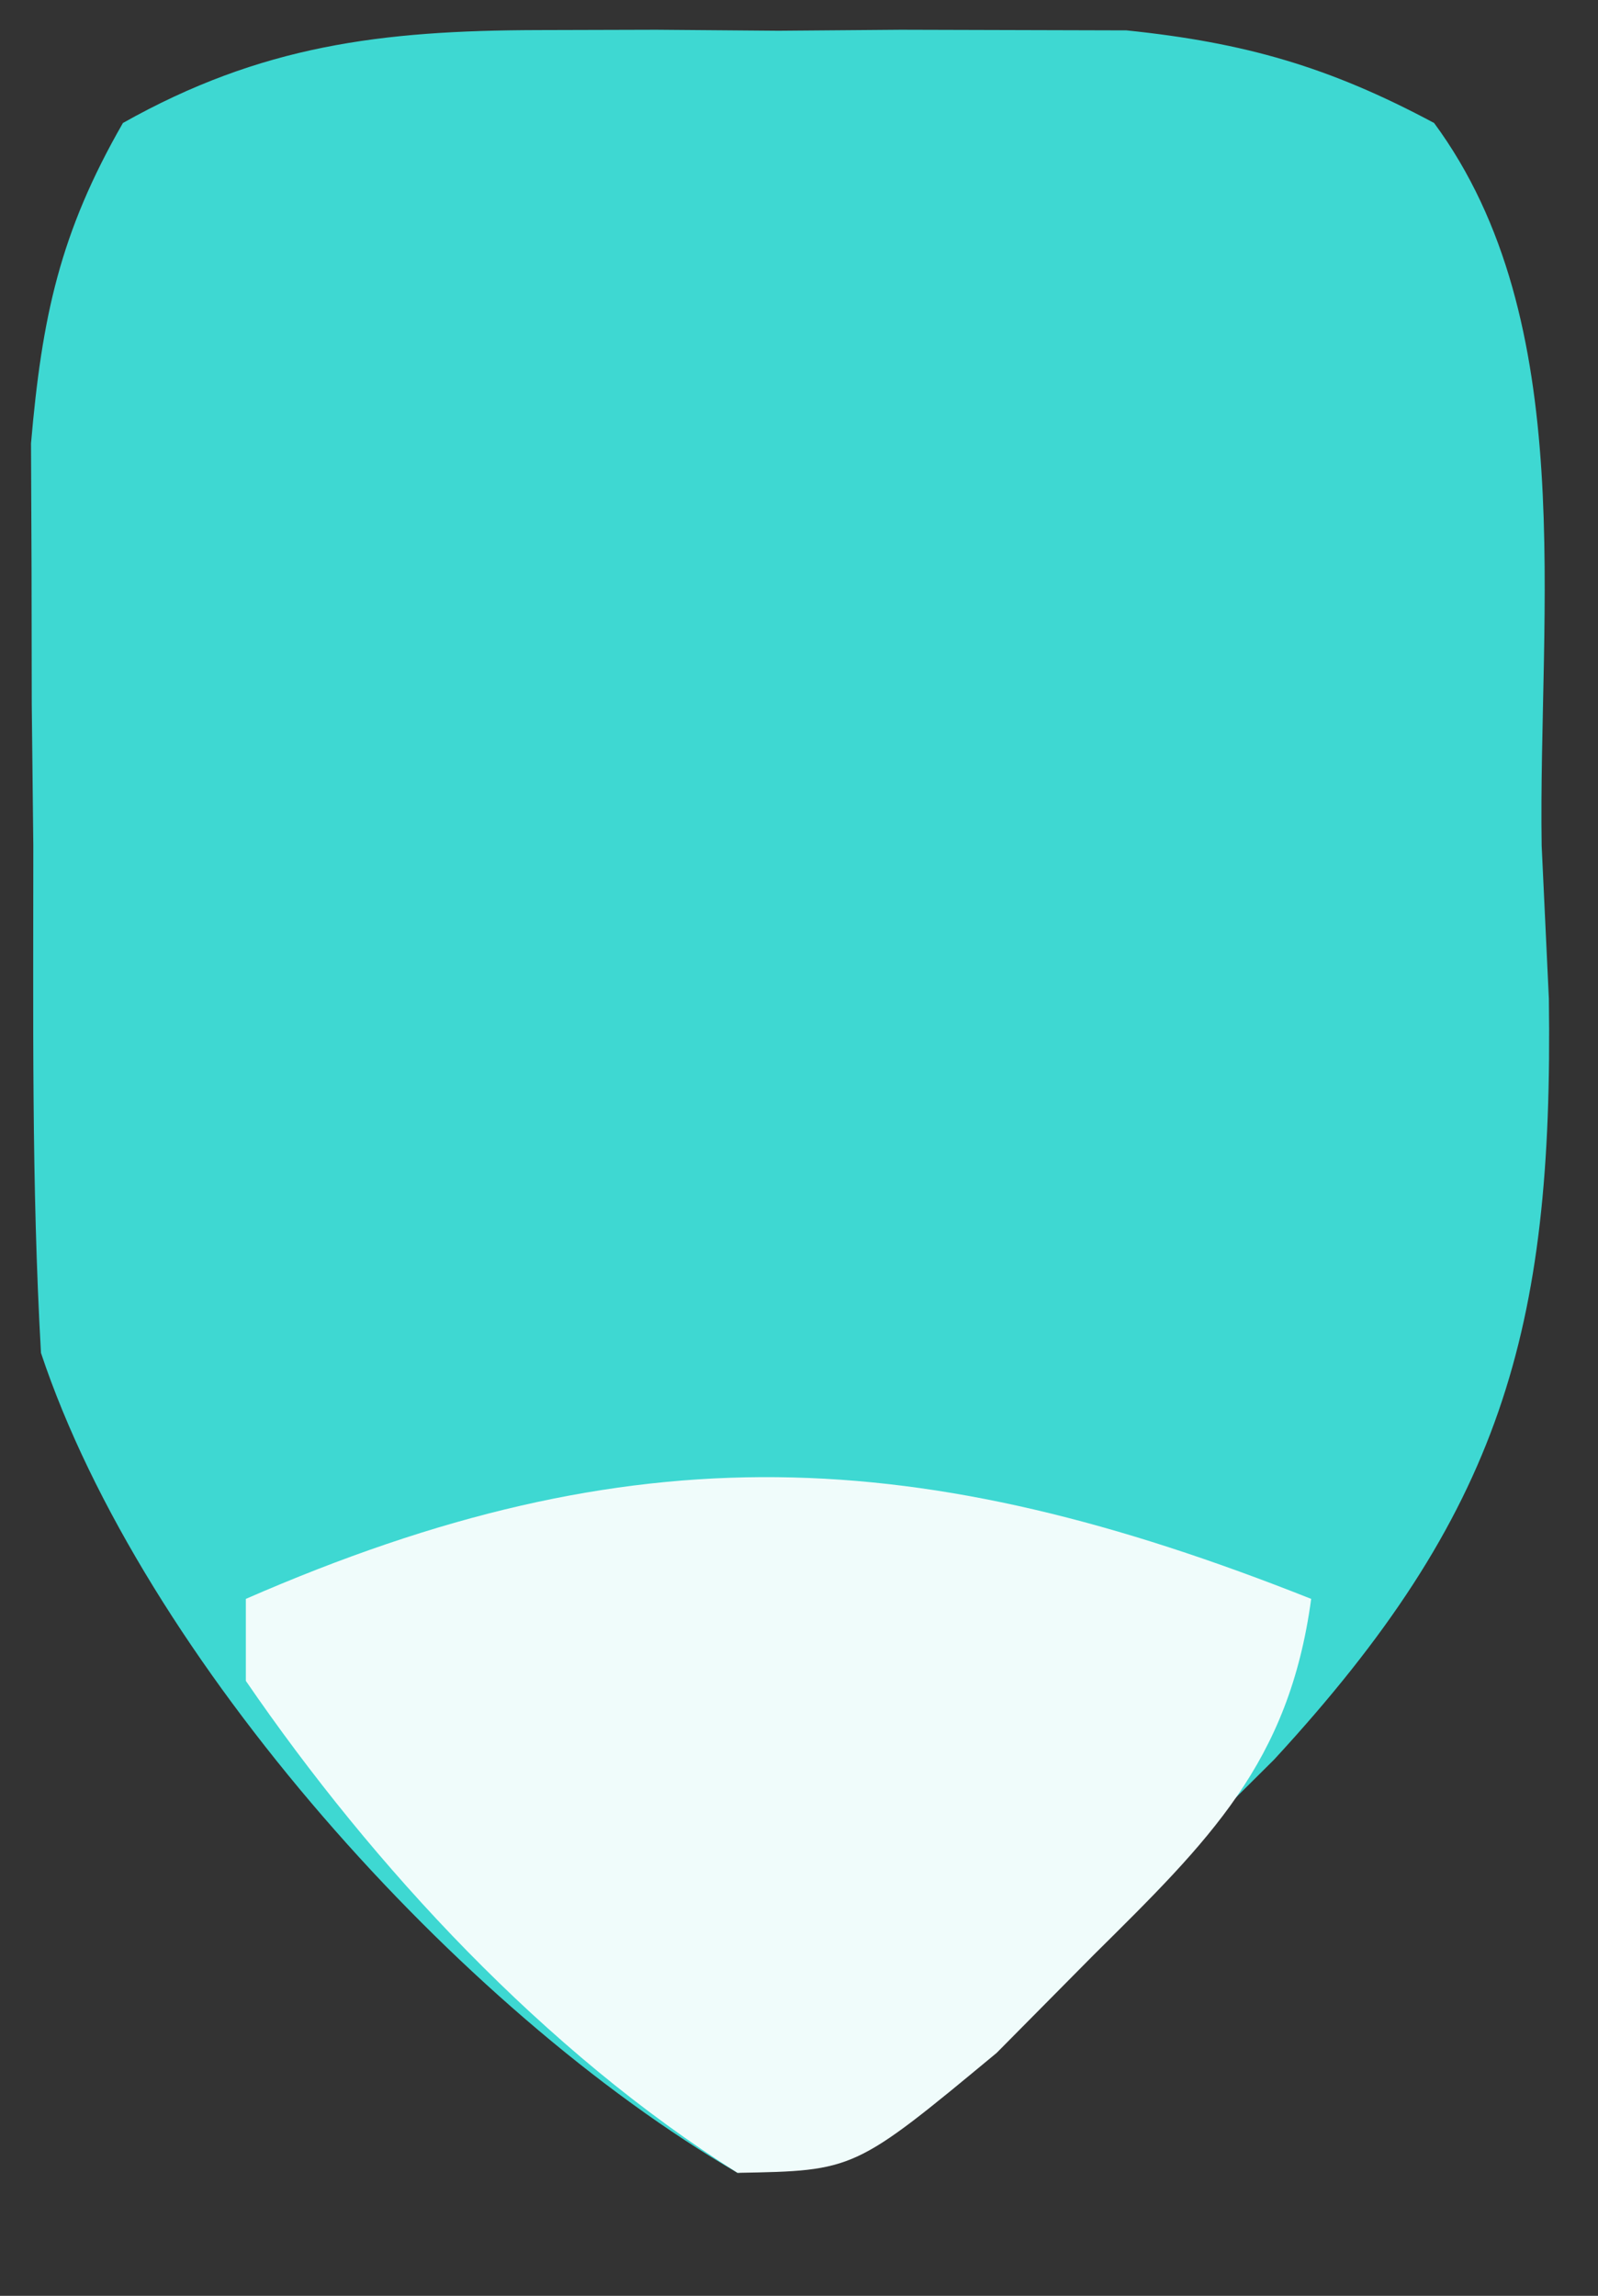 <?xml version="1.0" encoding="UTF-8"?>
<svg version="1.1" xmlns="http://www.w3.org/2000/svg" width="39" height="56">
<rect width="100%" height="100%" fill="#333333" stroke="none"/>
<path d="M0 0 C0.954 -0.003 1.908 -0.005 2.891 -0.008 C4.368 0.004 4.368 0.004 5.875 0.016 C6.86 0.008 7.845 0 8.859 -0.008 C9.813 -0.005 10.767 -0.003 11.75 0 C12.614 0.002 13.477 0.005 14.367 0.007 C17.254 0.305 19.313 0.895 21.875 2.266 C25.446 7.109 24.412 14.163 24.5 19.891 C24.558 21.124 24.616 22.358 24.676 23.629 C24.788 31.745 23.511 36.182 17.969 42.187 C17.278 42.873 16.587 43.559 15.875 44.266 C14.623 45.618 13.373 46.972 12.125 48.328 C9.857 50.668 8.2 52.035 4.875 52.266 C-1.929 48.306 -9.645 39.707 -12.125 32.266 C-12.359 28.145 -12.31 24.018 -12.312 19.891 C-12.325 18.754 -12.337 17.617 -12.35 16.445 C-12.352 15.347 -12.353 14.249 -12.355 13.117 C-12.36 12.115 -12.364 11.113 -12.368 10.081 C-12.102 7.003 -11.667 4.949 -10.125 2.266 C-6.756 0.371 -3.823 0.01 0 0 Z " fill="#3ED8D2" transform="translate(13.125,0.734)"/>
<path d="M0 0 C-0.541 4.006 -2.495 5.898 -5.312 8.688 C-6.092 9.475 -6.872 10.263 -7.676 11.074 C-11.145 13.949 -11.145 13.949 -14 14 C-18.693 11.048 -22.88 6.55 -26 2 C-26 1.34 -26 0.68 -26 0 C-16.547 -4.125 -9.546 -3.791 0 0 Z " fill="#F0FCFB" transform="translate(32,39)"/>
</svg>
